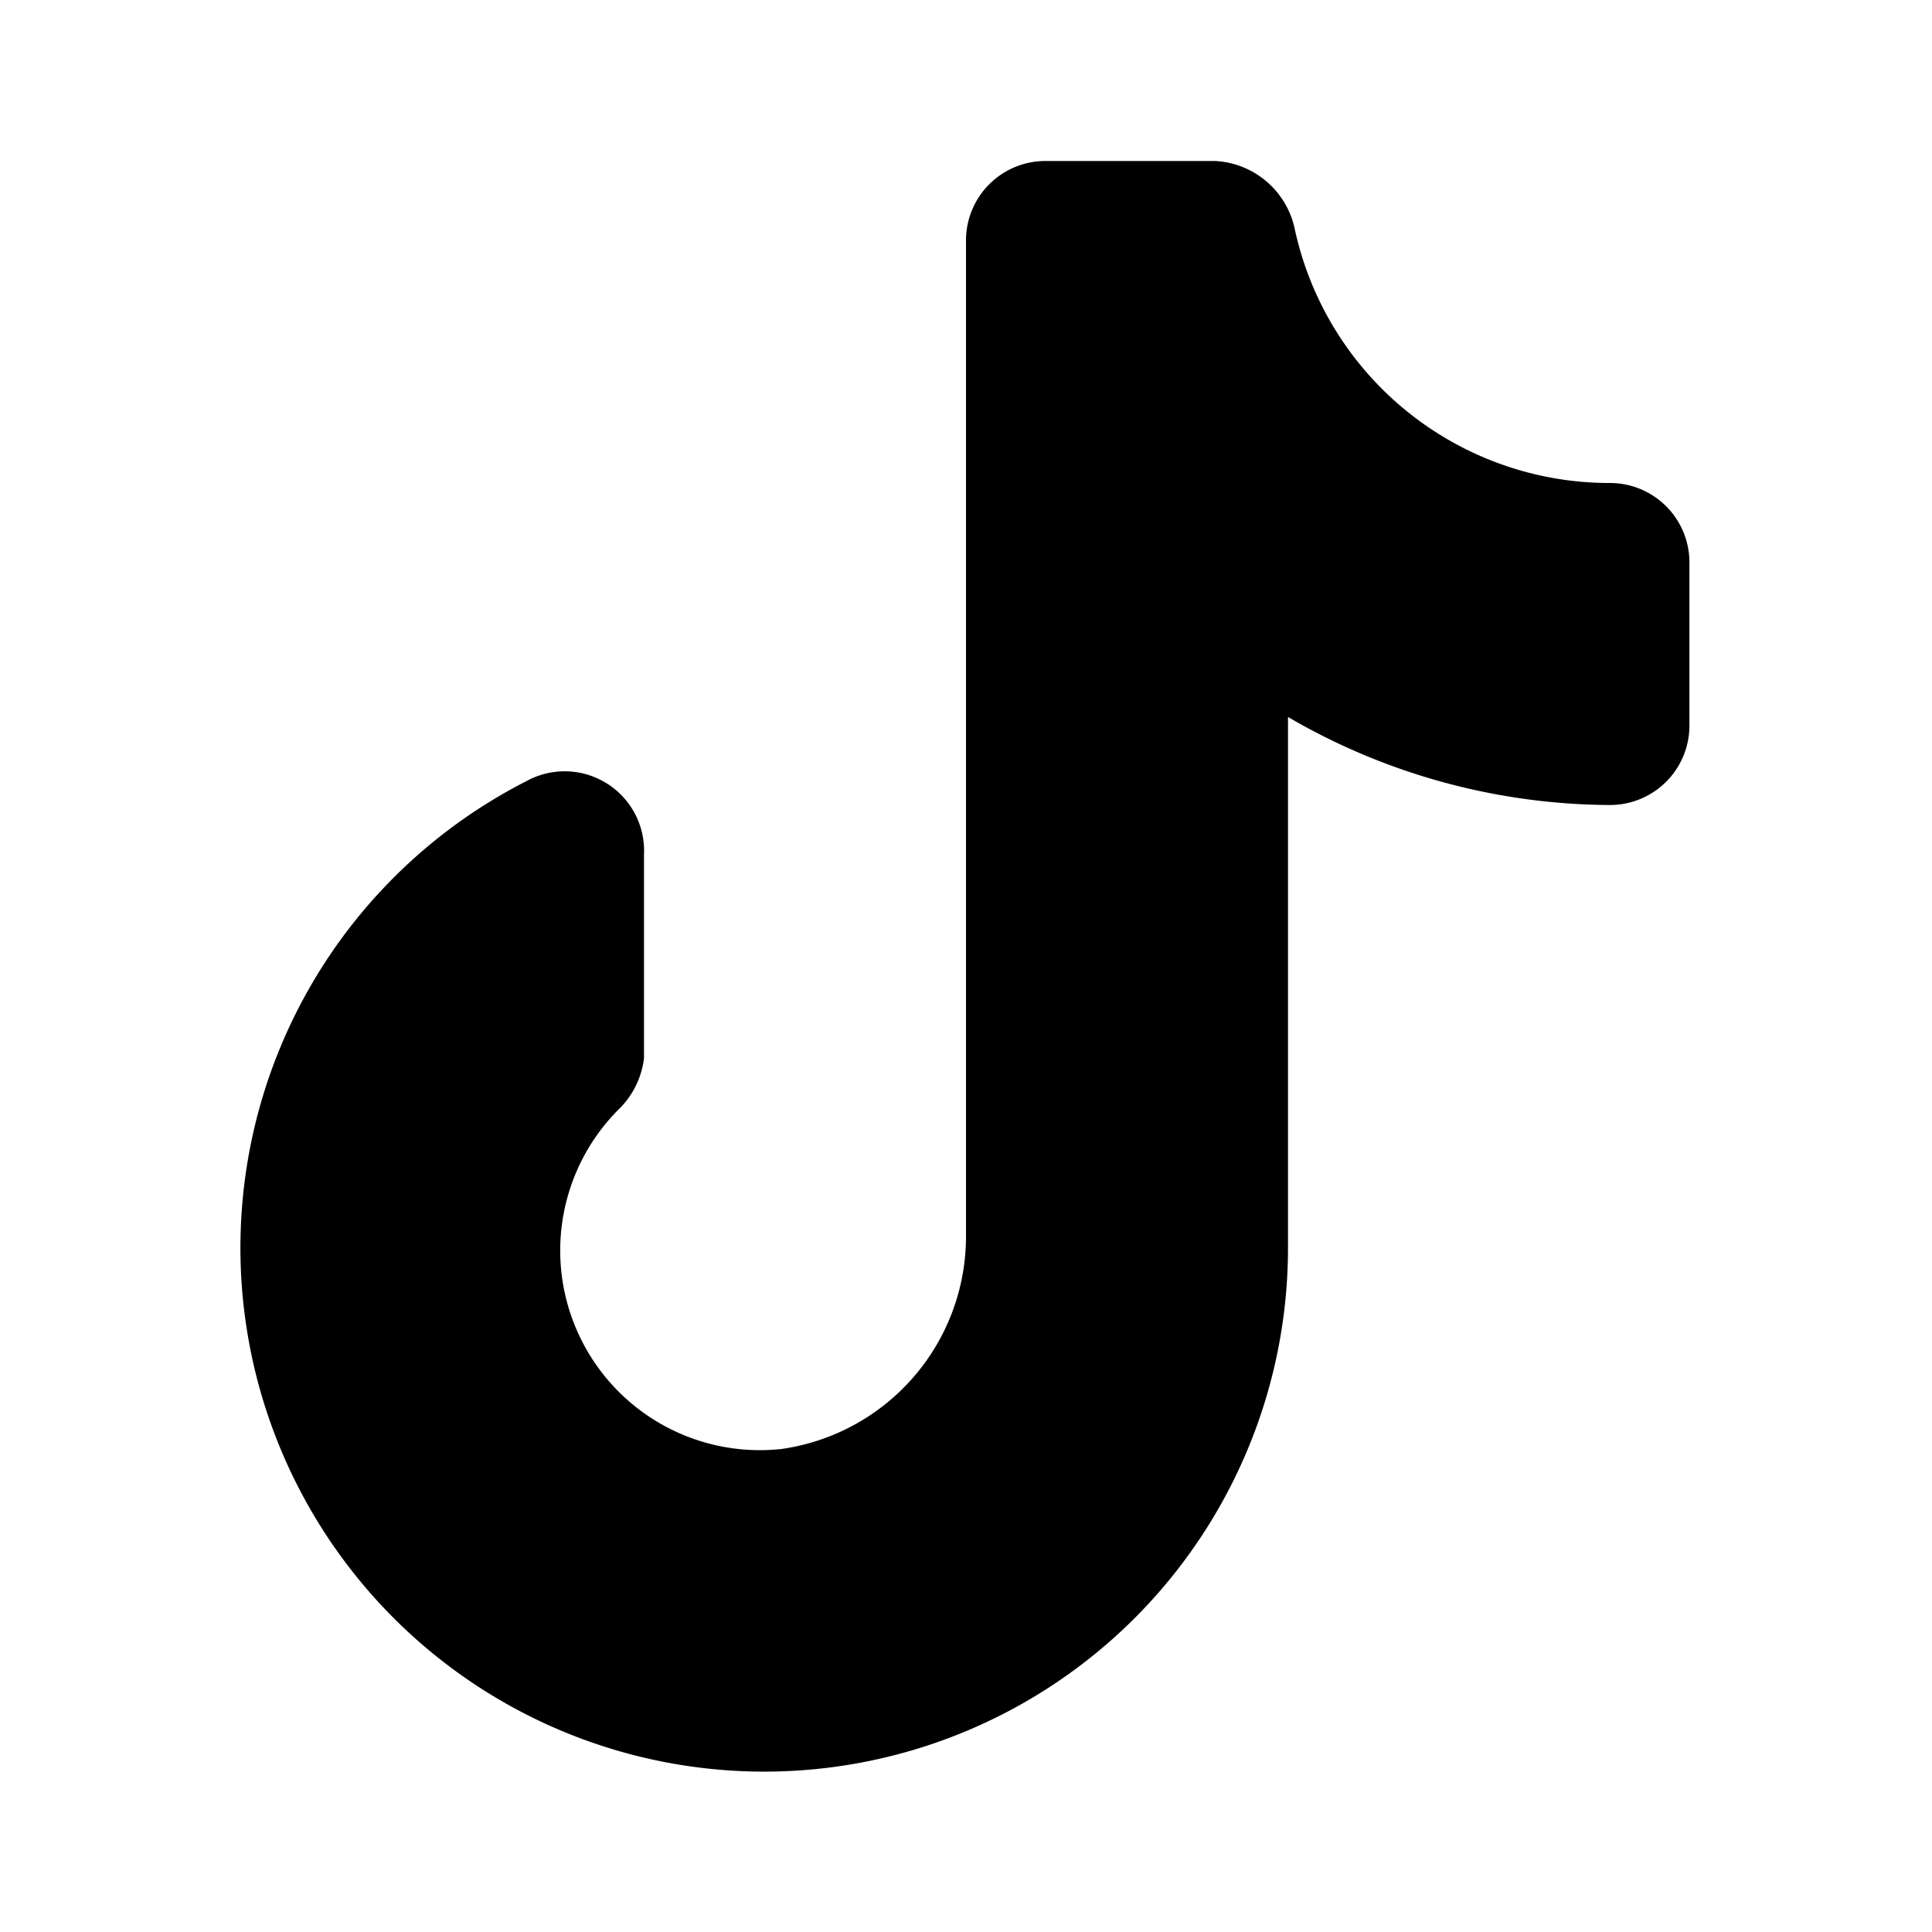 <svg width="30" height="30" viewBox="0 0 0.9 0.9" data-name="Flat Color" xmlns="http://www.w3.org/2000/svg" class="icon flat-color">
  <path d="M.787.263v.075A.037.037 0 0 1 .75.375.3.3 0 0 1 .6.334v.247A.244.244 0 1 1 .245.364.037.037 0 0 1 .3.398v.095a.04.04 0 0 1-.011.023.093.093 0 0 0 .075.159A.1.1 0 0 0 .45.576V.112A.037.037 0 0 1 .487.075h.079a.04.04 0 0 1 .037.031.15.15 0 0 0 .147.119.037.037 0 0 1 .037.037" style="fill:#000"/>
</svg>
